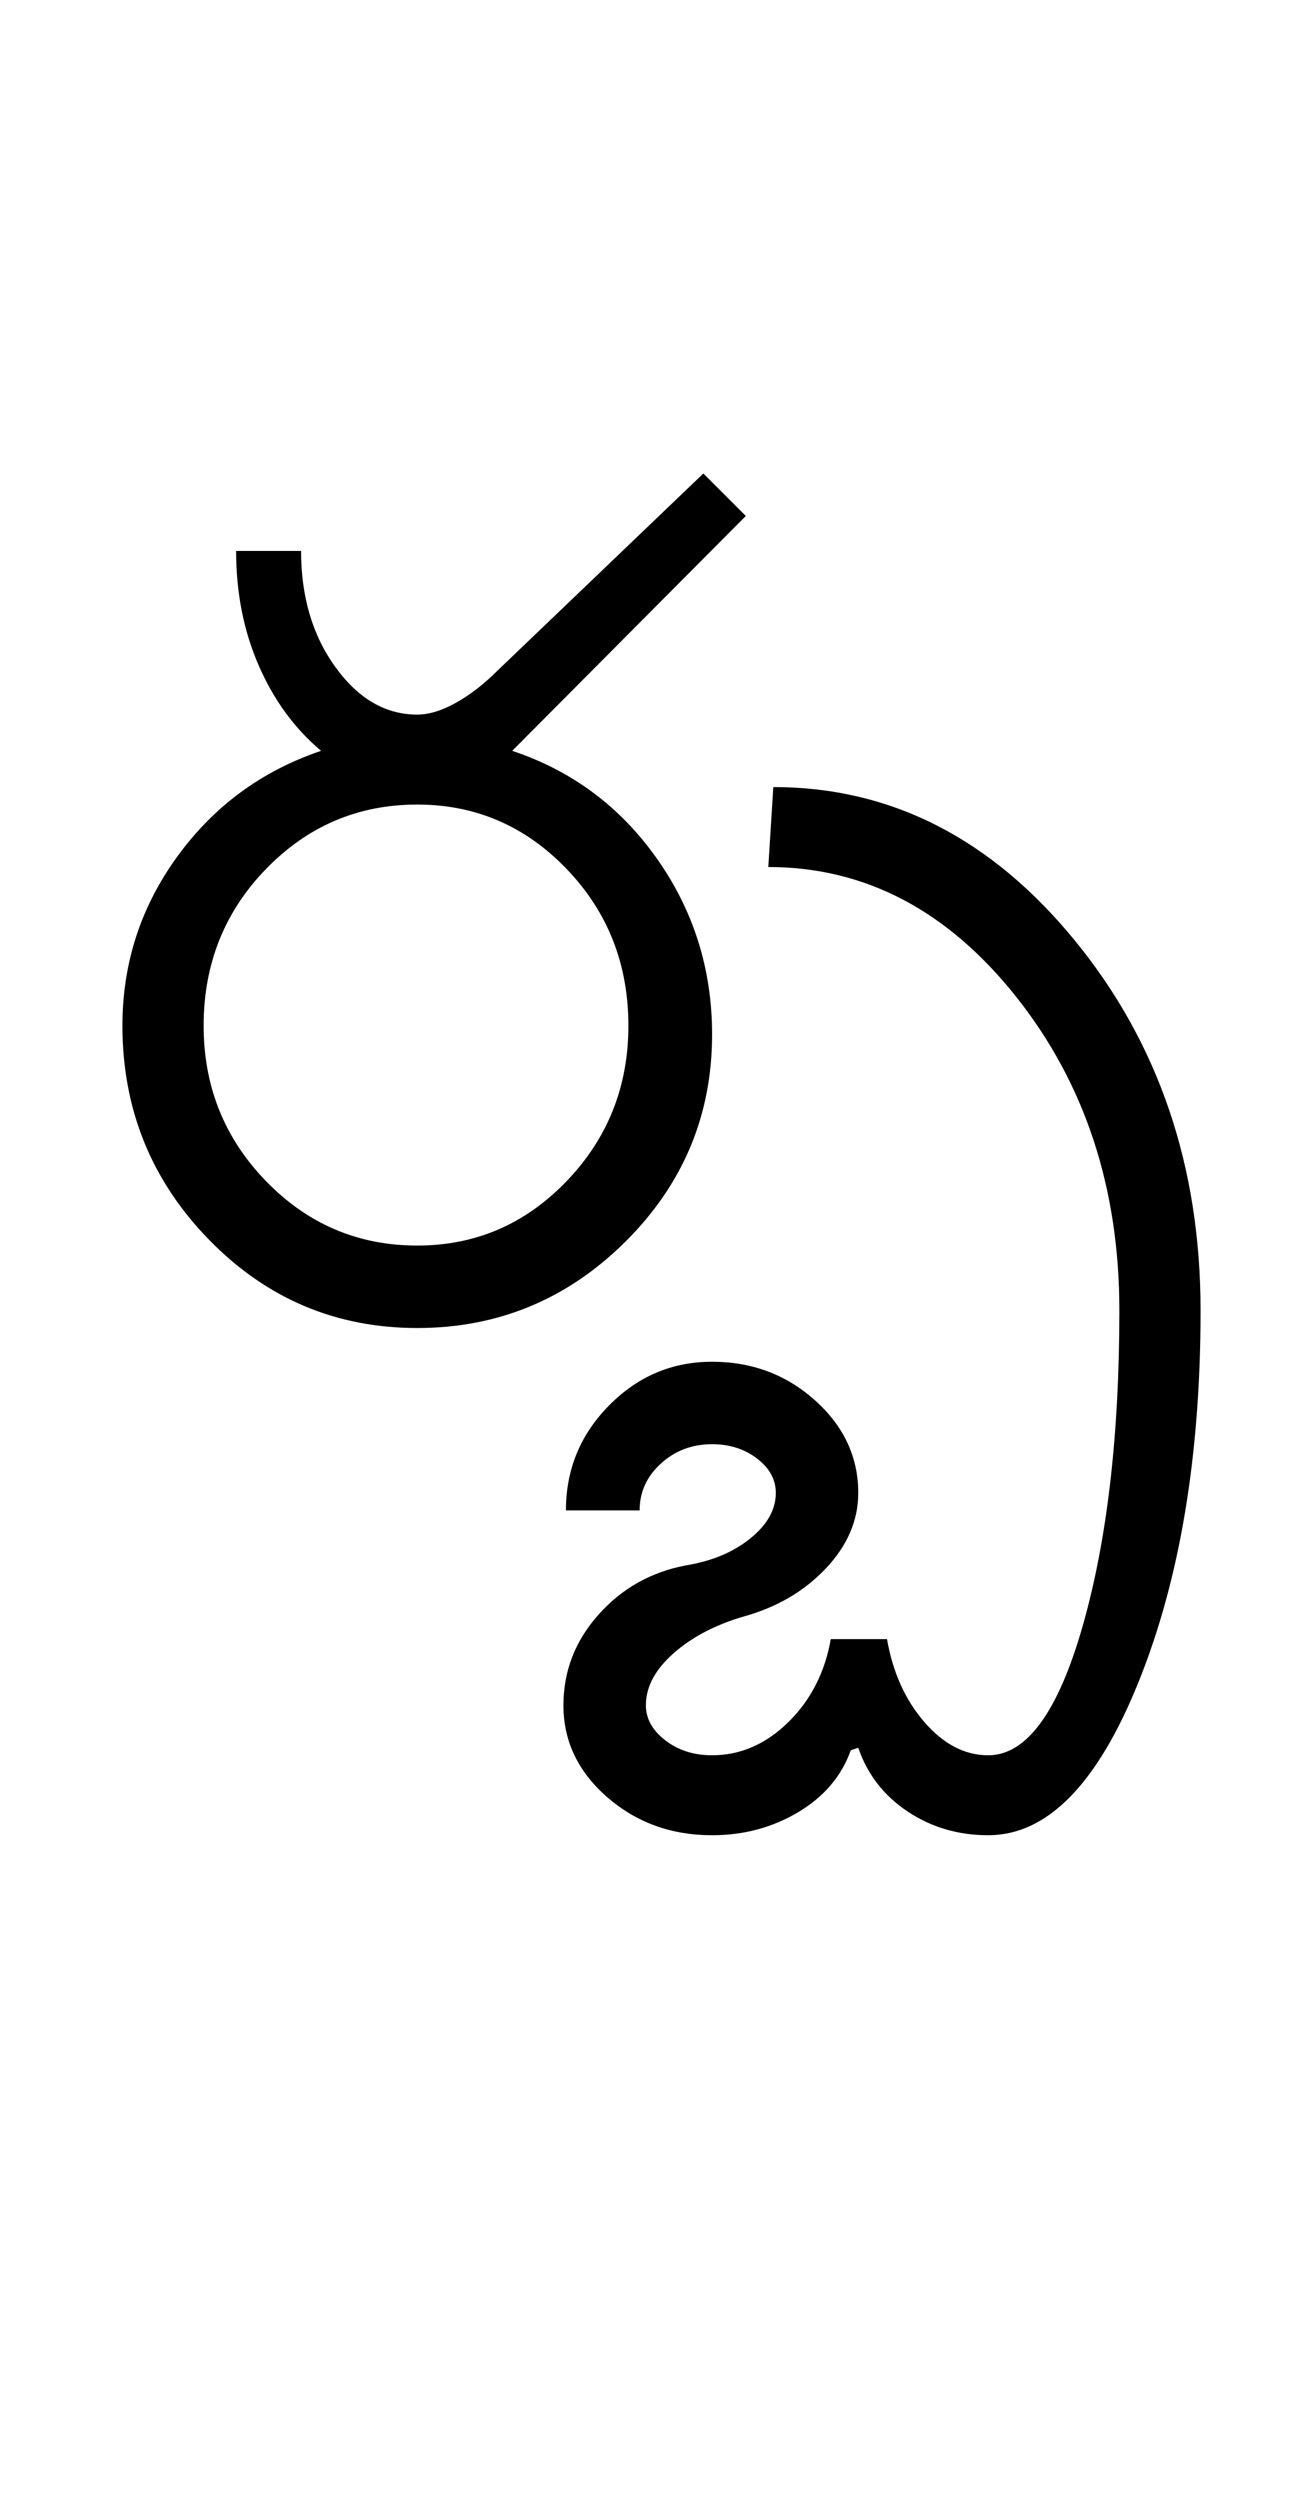 <?xml version="1.0" encoding="UTF-8"?>
<svg xmlns="http://www.w3.org/2000/svg" xmlns:xlink="http://www.w3.org/1999/xlink" width="262.75pt" height="500.25pt" viewBox="0 0 262.75 500.25" version="1.1">
<defs>
<g>
<symbol overflow="visible" id="glyph0-0">
<path style="stroke:none;" d="M 8.5 0 L 8.5 -170.5 L 76.5 -170.5 L 76.5 0 Z M 17 -8.5 L 68 -8.5 L 68 -162 L 17 -162 Z M 17 -8.5 "/>
</symbol>
<symbol overflow="visible" id="glyph0-1">
<path style="stroke:none;" d="M 24.75 -60.5 C 24.75 -48.332 28.914 -37.957 37.25 -29.375 C 45.582 -20.789 55.664 -16.5 67.5 -16.5 C 79.164 -16.5 89.125 -20.789 97.375 -29.375 C 105.625 -37.957 109.75 -48.332 109.75 -60.5 C 109.75 -72.832 105.625 -83.289 97.375 -91.875 C 89.125 -100.457 79.164 -104.75 67.5 -104.75 C 55.664 -104.75 45.582 -100.457 37.25 -91.875 C 28.914 -83.289 24.75 -72.832 24.75 -60.5 Z M 8.5 -60.5 C 8.5 -73 12.164 -84.289 19.5 -94.375 C 26.832 -104.457 36.414 -111.5 48.25 -115.5 C 42.914 -120 38.75 -125.707 35.75 -132.625 C 32.75 -139.539 31.25 -147.164 31.25 -155.5 L 44.25 -155.5 C 44.25 -146.332 46.539 -138.582 51.125 -132.25 C 55.707 -125.914 61.164 -122.75 67.5 -122.75 C 69.832 -122.75 72.414 -123.539 75.25 -125.125 C 78.082 -126.707 80.832 -128.832 83.5 -131.5 L 124.75 -171 L 133.25 -162.5 L 86.5 -115.5 C 98.5 -111.5 108.164 -104.289 115.5 -93.875 C 122.832 -83.457 126.5 -71.75 126.5 -58.75 C 126.5 -42.582 120.707 -28.75 109.125 -17.25 C 97.539 -5.75 83.664 0 67.5 0 C 51.164 0 37.25 -5.914 25.75 -17.75 C 14.25 -29.582 8.5 -43.832 8.5 -60.5 Z M 8.5 -60.5 "/>
</symbol>
<symbol overflow="visible" id="glyph0-2">
<path style="stroke:none;" d="M -38.25 75.5 C -38.25 68.664 -35.914 62.625 -31.25 57.375 C -26.582 52.125 -20.75 48.832 -13.75 47.5 C -8.582 46.664 -4.289 44.875 -0.875 42.125 C 2.539 39.375 4.25 36.332 4.25 33 C 4.25 30.332 3 28.039 0.5 26.125 C -2 24.207 -5 23.25 -8.5 23.25 C -12.5 23.25 -15.914 24.539 -18.75 27.125 C -21.582 29.707 -23 32.832 -23 36.5 L -37.75 36.5 C -37.75 28.332 -34.875 21.332 -29.125 15.5 C -23.375 9.664 -16.5 6.75 -8.5 6.75 C -0.5 6.75 6.375 9.332 12.125 14.5 C 17.875 19.664 20.75 25.832 20.75 33 C 20.75 38.5 18.582 43.539 14.25 48.125 C 9.914 52.707 4.414 55.914 -2.25 57.75 C -7.914 59.414 -12.582 61.875 -16.25 65.125 C -19.914 68.375 -21.75 71.832 -21.75 75.5 C -21.75 78.164 -20.457 80.5 -17.875 82.5 C -15.289 84.5 -12.164 85.5 -8.5 85.5 C -2.832 85.5 2.25 83.289 6.75 78.875 C 11.25 74.457 14.082 68.914 15.25 62.25 L 26.5 62.25 C 27.664 68.914 30.164 74.457 34 78.875 C 37.832 83.289 42.082 85.5 46.75 85.5 C 54.414 85.5 60.707 76.914 65.625 59.75 C 70.539 42.582 73 21.5 73 -3.5 C 73 -28 66.125 -48.914 52.375 -66.25 C 38.625 -83.582 22.082 -92.25 2.75 -92.25 L 3.75 -108.25 C 27.25 -108.25 47.375 -98 64.125 -77.5 C 80.875 -57 89.25 -32.332 89.25 -3.5 C 89.25 25.5 85.125 50.25 76.875 70.75 C 68.625 91.25 58.582 101.5 46.75 101.5 C 40.75 101.5 35.375 99.914 30.625 96.75 C 25.875 93.582 22.582 89.332 20.75 84 L 19.25 84.5 C 17.414 89.664 13.914 93.789 8.75 96.875 C 3.582 99.957 -2.164 101.5 -8.5 101.5 C -16.664 101.5 -23.664 98.957 -29.5 93.875 C -35.332 88.789 -38.25 82.664 -38.25 75.5 Z M -38.25 75.5 "/>
</symbol>
</g>
</defs>
<g id="surface1">
<rect x="0" y="0" width="262.75" height="500.25" style="fill:rgb(100%,100%,100%);fill-opacity:1;stroke:none;"/>
<g style="fill:rgb(0%,0%,0%);fill-opacity:1;">
  <use xlink:href="#glyph0-1" x="16" y="265.75"/>
  <use xlink:href="#glyph0-2" x="151" y="265.75"/>
</g>
</g>
</svg>
